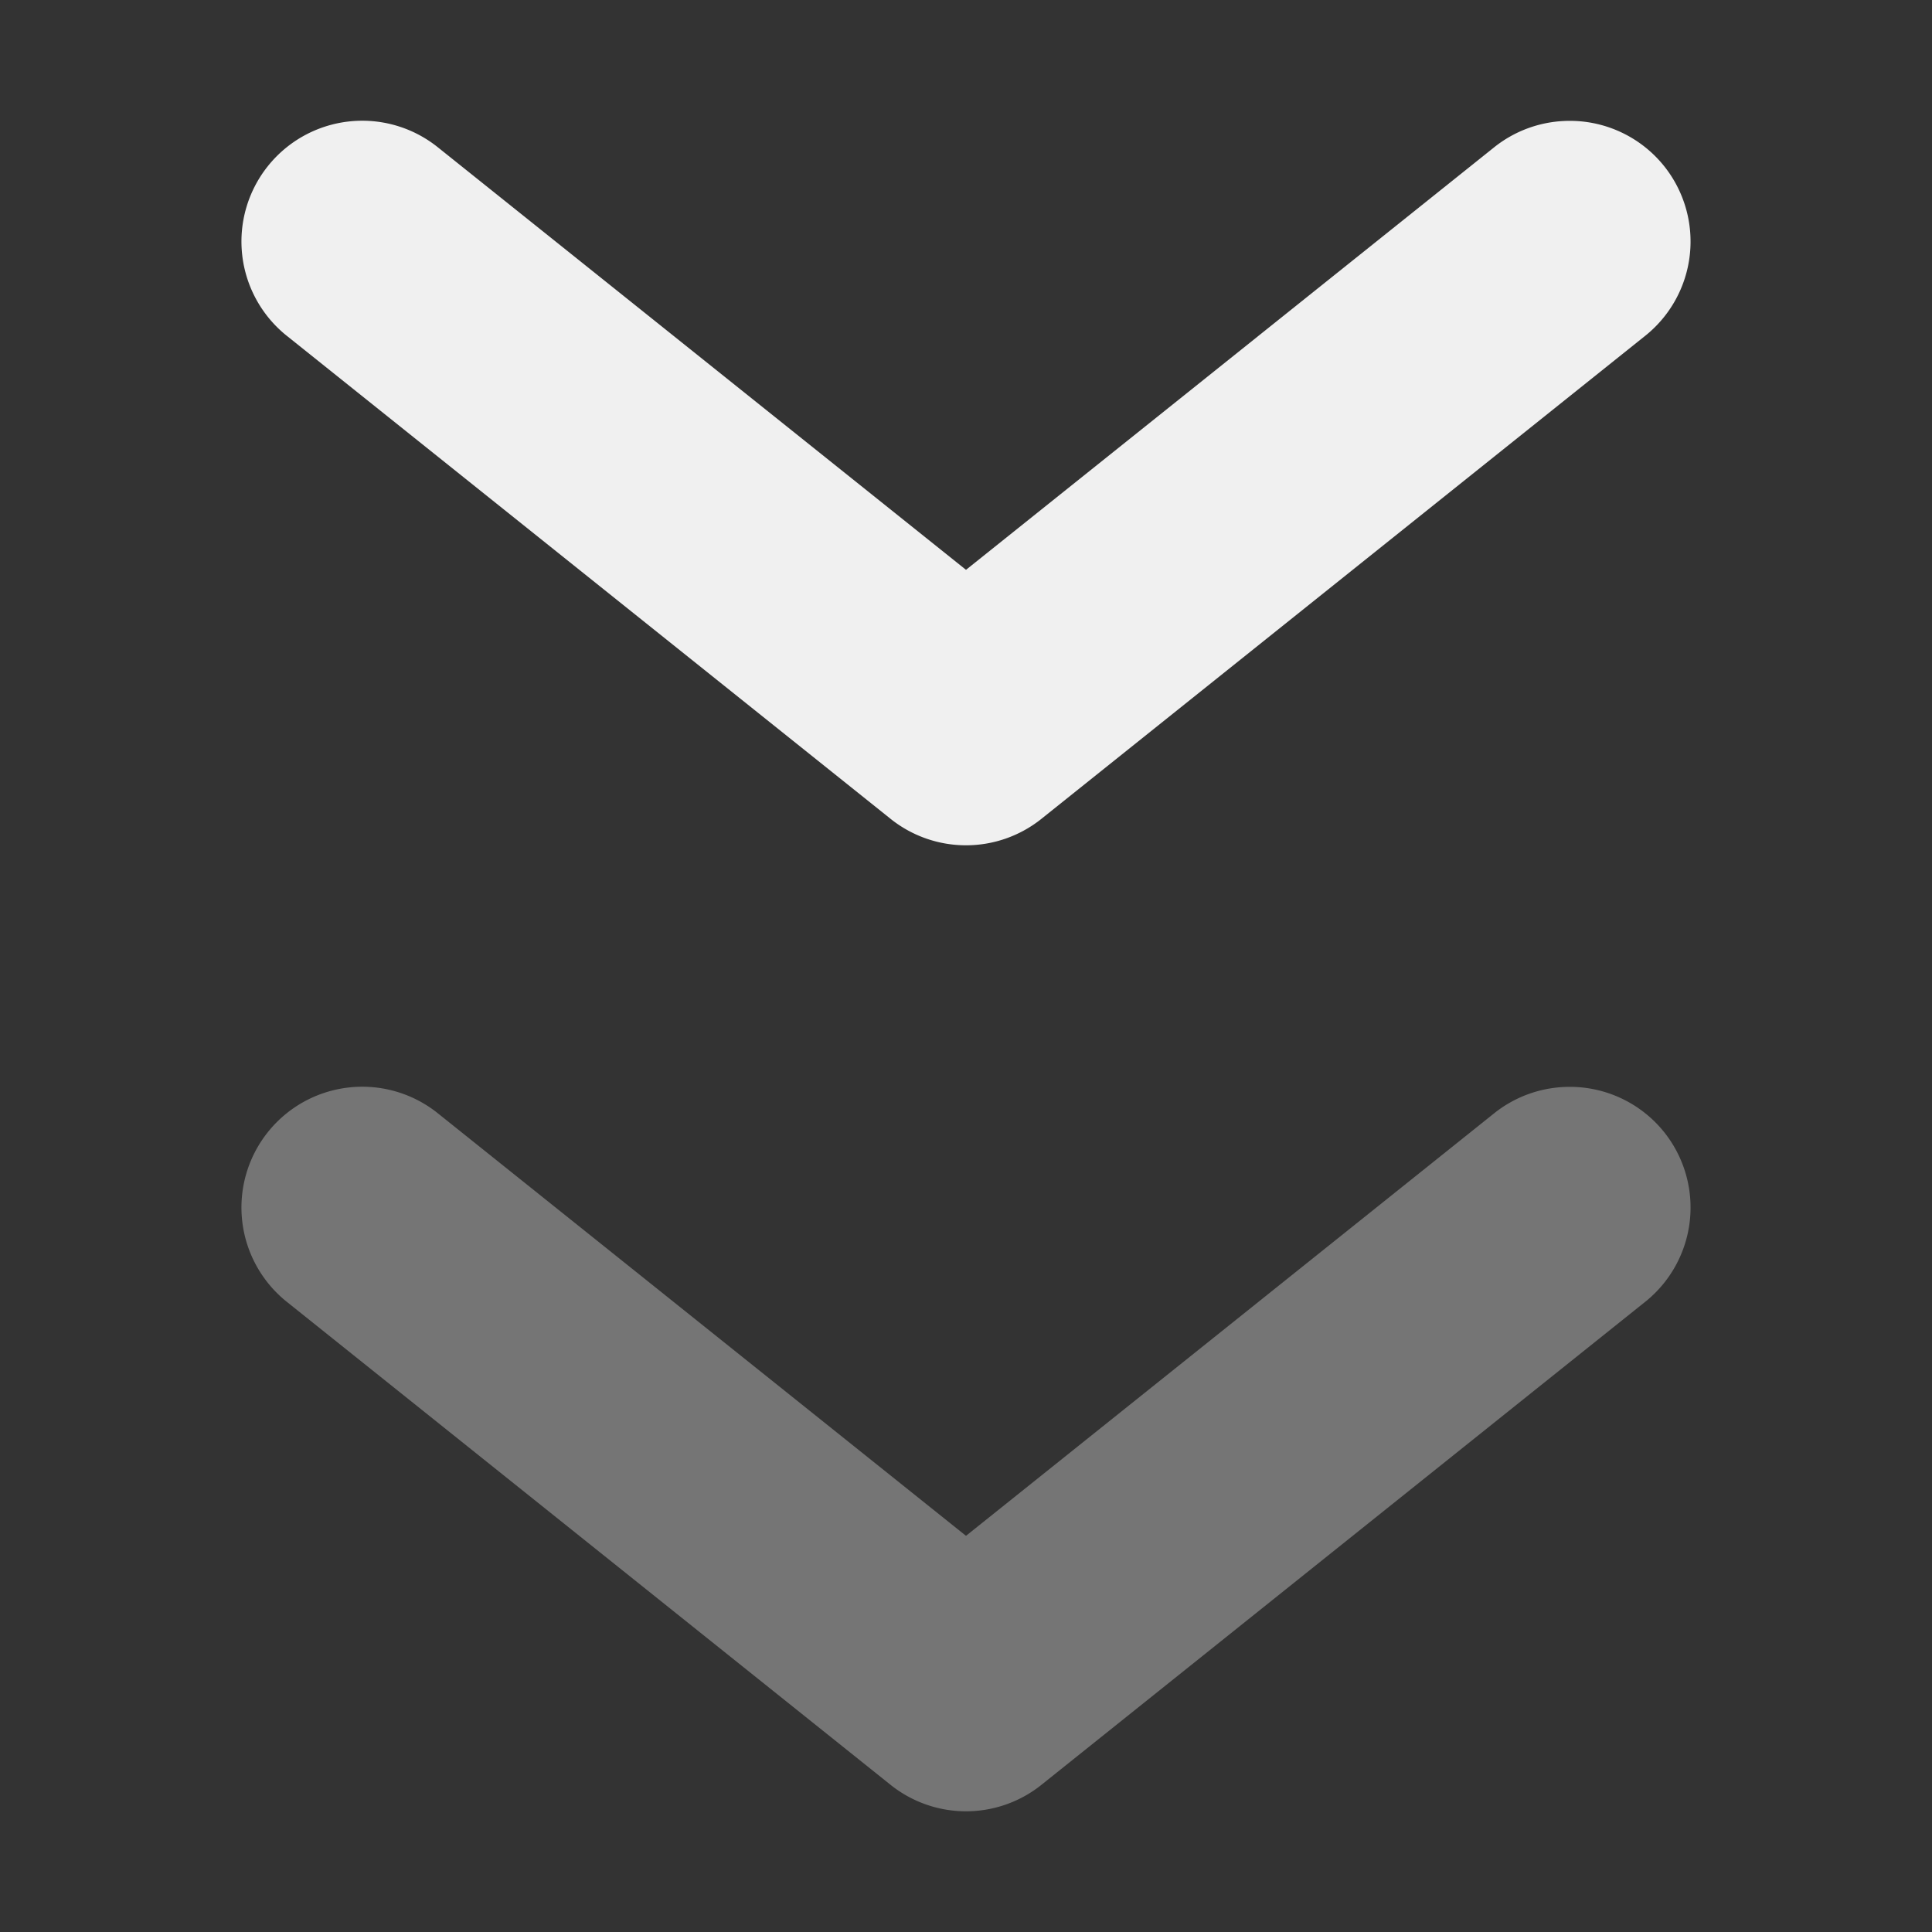 <svg xmlns="http://www.w3.org/2000/svg" width="16" height="16" version="1.1">
 <rect width="100%" height="100%" fill="#333333" stroke="none"/>
 <defs>
  <style id="current-color-scheme" type="text/css">
   .ColorScheme-Text { color:#f0f0f0; } .ColorScheme-Highlight { color:#4285f4; } .ColorScheme-NeutralText { color:#ff9800; } .ColorScheme-PositiveText { color:#4caf50; } .ColorScheme-NegativeText { color:#f44336; }
  </style>
 </defs>
 <path style="fill:currentColor;opacity:0.35" class="ColorScheme-Text" d="M 12.953,9.002 A 1,1 0 0 0 12.375,9.219 l -4.375,3.5 -4.375,-3.5 A 1,1 0 0 0 2.889,9.006 1,1 0 0 0 2.219,9.375 1,1 0 0 0 2.375,10.781 l 5,4 a 1,1 0 0 0 1.25,0 l 5,-4 A 1,1 0 0 0 13.781,9.375 1,1 0 0 0 12.953,9.002 Z"/>
 <path style="fill:currentColor" class="ColorScheme-Text" d="M 12.953,1.002 A 1,1 0 0 0 12.375,1.219 l -4.375,3.5 -4.375,-3.5 A 1,1 0 0 0 2.889,1.006 1,1 0 0 0 2.219,1.375 1,1 0 0 0 2.375,2.781 l 5,4 a 1,1 0 0 0 1.25,0 l 5,-4 A 1,1 0 0 0 13.781,1.375 1,1 0 0 0 12.953,1.002 Z"/>
</svg>
